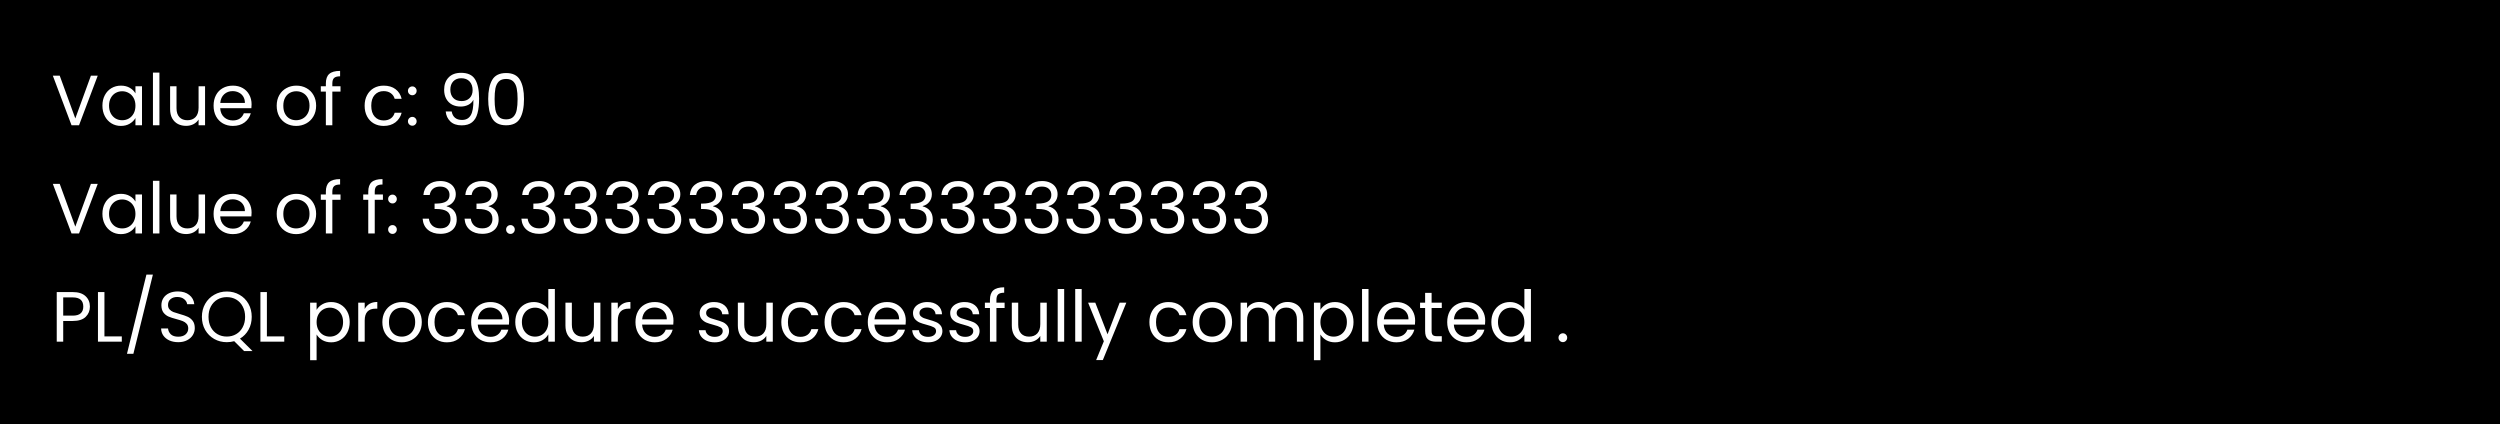 <svg width="878" height="149" viewBox="0 0 878 149" fill="none" xmlns="http://www.w3.org/2000/svg">
<rect width="878" height="149" fill="black"/>
<path d="M34.325 26.575L27.75 44H25.125L18.55 26.575H20.975L26.45 41.6L31.925 26.575H34.325ZM35.969 37.1C35.969 35.7 36.253 34.475 36.819 33.425C37.386 32.358 38.161 31.533 39.145 30.95C40.145 30.367 41.253 30.075 42.469 30.075C43.669 30.075 44.711 30.333 45.594 30.85C46.478 31.367 47.136 32.017 47.569 32.8V30.3H49.87V44H47.569V41.45C47.12 42.25 46.444 42.917 45.544 43.45C44.661 43.967 43.628 44.225 42.444 44.225C41.228 44.225 40.128 43.925 39.145 43.325C38.161 42.725 37.386 41.883 36.819 40.8C36.253 39.717 35.969 38.483 35.969 37.1ZM47.569 37.125C47.569 36.092 47.361 35.192 46.944 34.425C46.528 33.658 45.961 33.075 45.245 32.675C44.544 32.258 43.77 32.05 42.919 32.05C42.069 32.05 41.294 32.25 40.594 32.65C39.895 33.05 39.336 33.633 38.919 34.4C38.503 35.167 38.294 36.067 38.294 37.1C38.294 38.15 38.503 39.067 38.919 39.85C39.336 40.617 39.895 41.208 40.594 41.625C41.294 42.025 42.069 42.225 42.919 42.225C43.77 42.225 44.544 42.025 45.245 41.625C45.961 41.208 46.528 40.617 46.944 39.85C47.361 39.067 47.569 38.158 47.569 37.125ZM55.989 25.5V44H53.714V25.5H55.989ZM72.016 30.3V44H69.741V41.975C69.308 42.675 68.7 43.225 67.916 43.625C67.15 44.008 66.3 44.2 65.366 44.2C64.3 44.2 63.341 43.983 62.491 43.55C61.641 43.1 60.966 42.433 60.466 41.55C59.983 40.667 59.741 39.592 59.741 38.325V30.3H61.991V38.025C61.991 39.375 62.333 40.417 63.016 41.15C63.7 41.867 64.633 42.225 65.816 42.225C67.033 42.225 67.991 41.85 68.691 41.1C69.391 40.35 69.741 39.258 69.741 37.825V30.3H72.016ZM88.358 36.625C88.358 37.058 88.333 37.517 88.283 38H77.333C77.416 39.35 77.874 40.408 78.708 41.175C79.558 41.925 80.583 42.3 81.783 42.3C82.766 42.3 83.583 42.075 84.233 41.625C84.899 41.158 85.366 40.542 85.633 39.775H88.083C87.716 41.092 86.983 42.167 85.883 43C84.783 43.817 83.416 44.225 81.783 44.225C80.483 44.225 79.316 43.933 78.283 43.35C77.266 42.767 76.466 41.942 75.883 40.875C75.299 39.792 75.008 38.542 75.008 37.125C75.008 35.708 75.291 34.467 75.858 33.4C76.424 32.333 77.216 31.517 78.233 30.95C79.266 30.367 80.449 30.075 81.783 30.075C83.083 30.075 84.233 30.358 85.233 30.925C86.233 31.492 86.999 32.275 87.533 33.275C88.083 34.258 88.358 35.375 88.358 36.625ZM86.008 36.15C86.008 35.283 85.816 34.542 85.433 33.925C85.049 33.292 84.524 32.817 83.858 32.5C83.208 32.167 82.483 32 81.683 32C80.533 32 79.549 32.367 78.733 33.1C77.933 33.833 77.474 34.85 77.358 36.15H86.008ZM104.001 44.225C102.717 44.225 101.551 43.933 100.501 43.35C99.467 42.767 98.651 41.942 98.051 40.875C97.467 39.792 97.176 38.542 97.176 37.125C97.176 35.725 97.476 34.492 98.076 33.425C98.692 32.342 99.526 31.517 100.576 30.95C101.626 30.367 102.801 30.075 104.101 30.075C105.401 30.075 106.576 30.367 107.626 30.95C108.676 31.517 109.501 32.333 110.101 33.4C110.717 34.467 111.026 35.708 111.026 37.125C111.026 38.542 110.709 39.792 110.076 40.875C109.459 41.942 108.617 42.767 107.551 43.35C106.484 43.933 105.301 44.225 104.001 44.225ZM104.001 42.225C104.817 42.225 105.584 42.033 106.301 41.65C107.017 41.267 107.592 40.692 108.026 39.925C108.476 39.158 108.701 38.225 108.701 37.125C108.701 36.025 108.484 35.092 108.051 34.325C107.617 33.558 107.051 32.992 106.351 32.625C105.651 32.242 104.892 32.05 104.076 32.05C103.242 32.05 102.476 32.242 101.776 32.625C101.092 32.992 100.542 33.558 100.126 34.325C99.709 35.092 99.501 36.025 99.501 37.125C99.501 38.242 99.701 39.183 100.101 39.95C100.517 40.717 101.067 41.292 101.751 41.675C102.434 42.042 103.184 42.225 104.001 42.225ZM119.592 32.175H116.717V44H114.442V32.175H112.667V30.3H114.442V29.325C114.442 27.792 114.833 26.675 115.617 25.975C116.417 25.258 117.692 24.9 119.442 24.9V26.8C118.442 26.8 117.733 27 117.317 27.4C116.917 27.783 116.717 28.425 116.717 29.325V30.3H119.592V32.175ZM128.059 37.125C128.059 35.708 128.343 34.475 128.909 33.425C129.476 32.358 130.259 31.533 131.259 30.95C132.276 30.367 133.434 30.075 134.734 30.075C136.418 30.075 137.801 30.483 138.884 31.3C139.984 32.117 140.709 33.25 141.059 34.7H138.609C138.376 33.867 137.918 33.208 137.234 32.725C136.568 32.242 135.734 32 134.734 32C133.434 32 132.384 32.45 131.584 33.35C130.784 34.233 130.384 35.492 130.384 37.125C130.384 38.775 130.784 40.05 131.584 40.95C132.384 41.85 133.434 42.3 134.734 42.3C135.734 42.3 136.568 42.067 137.234 41.6C137.901 41.133 138.359 40.467 138.609 39.6H141.059C140.693 41 139.959 42.125 138.859 42.975C137.759 43.808 136.384 44.225 134.734 44.225C133.434 44.225 132.276 43.933 131.259 43.35C130.259 42.767 129.476 41.942 128.909 40.875C128.343 39.808 128.059 38.558 128.059 37.125ZM144.82 44.15C144.387 44.15 144.02 44 143.72 43.7C143.42 43.4 143.27 43.033 143.27 42.6C143.27 42.167 143.42 41.8 143.72 41.5C144.02 41.2 144.387 41.05 144.82 41.05C145.237 41.05 145.587 41.2 145.87 41.5C146.17 41.8 146.32 42.167 146.32 42.6C146.32 43.033 146.17 43.4 145.87 43.7C145.587 44 145.237 44.15 144.82 44.15ZM144.82 33.45C144.387 33.45 144.02 33.3 143.72 33C143.42 32.7 143.27 32.333 143.27 31.9C143.27 31.467 143.42 31.1 143.72 30.8C144.02 30.5 144.387 30.35 144.82 30.35C145.237 30.35 145.587 30.5 145.87 30.8C146.17 31.1 146.32 31.467 146.32 31.9C146.32 32.333 146.17 32.7 145.87 33C145.587 33.3 145.237 33.45 144.82 33.45ZM158.632 39.15C158.799 40.1 159.182 40.833 159.782 41.35C160.399 41.867 161.224 42.125 162.257 42.125C163.641 42.125 164.657 41.583 165.307 40.5C165.974 39.417 166.291 37.592 166.257 35.025C165.907 35.775 165.324 36.367 164.507 36.8C163.691 37.217 162.782 37.425 161.782 37.425C160.666 37.425 159.666 37.2 158.782 36.75C157.916 36.283 157.232 35.608 156.732 34.725C156.232 33.842 155.982 32.775 155.982 31.525C155.982 29.742 156.499 28.308 157.532 27.225C158.566 26.125 160.032 25.575 161.932 25.575C164.266 25.575 165.899 26.333 166.832 27.85C167.782 29.367 168.257 31.625 168.257 34.625C168.257 36.725 168.066 38.458 167.682 39.825C167.316 41.192 166.682 42.233 165.782 42.95C164.899 43.667 163.682 44.025 162.132 44.025C160.432 44.025 159.107 43.567 158.157 42.65C157.207 41.733 156.666 40.567 156.532 39.15H158.632ZM162.157 35.5C163.274 35.5 164.191 35.158 164.907 34.475C165.624 33.775 165.982 32.833 165.982 31.65C165.982 30.4 165.632 29.392 164.932 28.625C164.232 27.858 163.249 27.475 161.982 27.475C160.816 27.475 159.882 27.842 159.182 28.575C158.499 29.308 158.157 30.275 158.157 31.475C158.157 32.692 158.499 33.667 159.182 34.4C159.866 35.133 160.857 35.5 162.157 35.5ZM171.454 34.775C171.454 31.908 171.921 29.675 172.854 28.075C173.788 26.458 175.421 25.65 177.754 25.65C180.071 25.65 181.696 26.458 182.629 28.075C183.563 29.675 184.029 31.908 184.029 34.775C184.029 37.692 183.563 39.958 182.629 41.575C181.696 43.192 180.071 44 177.754 44C175.421 44 173.788 43.192 172.854 41.575C171.921 39.958 171.454 37.692 171.454 34.775ZM181.779 34.775C181.779 33.325 181.679 32.1 181.479 31.1C181.296 30.083 180.904 29.267 180.304 28.65C179.721 28.033 178.871 27.725 177.754 27.725C176.621 27.725 175.754 28.033 175.154 28.65C174.571 29.267 174.179 30.083 173.979 31.1C173.796 32.1 173.704 33.325 173.704 34.775C173.704 36.275 173.796 37.533 173.979 38.55C174.179 39.567 174.571 40.383 175.154 41C175.754 41.617 176.621 41.925 177.754 41.925C178.871 41.925 179.721 41.617 180.304 41C180.904 40.383 181.296 39.567 181.479 38.55C181.679 37.533 181.779 36.275 181.779 34.775ZM34.325 64.575L27.75 82H25.125L18.55 64.575H20.975L26.45 79.6L31.925 64.575H34.325ZM35.969 75.1C35.969 73.7 36.253 72.475 36.819 71.425C37.386 70.358 38.161 69.533 39.145 68.95C40.145 68.367 41.253 68.075 42.469 68.075C43.669 68.075 44.711 68.333 45.594 68.85C46.478 69.367 47.136 70.017 47.569 70.8V68.3H49.87V82H47.569V79.45C47.12 80.25 46.444 80.917 45.544 81.45C44.661 81.967 43.628 82.225 42.444 82.225C41.228 82.225 40.128 81.925 39.145 81.325C38.161 80.725 37.386 79.883 36.819 78.8C36.253 77.717 35.969 76.483 35.969 75.1ZM47.569 75.125C47.569 74.092 47.361 73.192 46.944 72.425C46.528 71.658 45.961 71.075 45.245 70.675C44.544 70.258 43.77 70.05 42.919 70.05C42.069 70.05 41.294 70.25 40.594 70.65C39.895 71.05 39.336 71.633 38.919 72.4C38.503 73.167 38.294 74.067 38.294 75.1C38.294 76.15 38.503 77.067 38.919 77.85C39.336 78.617 39.895 79.208 40.594 79.625C41.294 80.025 42.069 80.225 42.919 80.225C43.77 80.225 44.544 80.025 45.245 79.625C45.961 79.208 46.528 78.617 46.944 77.85C47.361 77.067 47.569 76.158 47.569 75.125ZM55.989 63.5V82H53.714V63.5H55.989ZM72.016 68.3V82H69.741V79.975C69.308 80.675 68.7 81.225 67.916 81.625C67.15 82.008 66.3 82.2 65.366 82.2C64.3 82.2 63.341 81.983 62.491 81.55C61.641 81.1 60.966 80.433 60.466 79.55C59.983 78.667 59.741 77.592 59.741 76.325V68.3H61.991V76.025C61.991 77.375 62.333 78.417 63.016 79.15C63.7 79.867 64.633 80.225 65.816 80.225C67.033 80.225 67.991 79.85 68.691 79.1C69.391 78.35 69.741 77.258 69.741 75.825V68.3H72.016ZM88.358 74.625C88.358 75.058 88.333 75.517 88.283 76H77.333C77.416 77.35 77.874 78.408 78.708 79.175C79.558 79.925 80.583 80.3 81.783 80.3C82.766 80.3 83.583 80.075 84.233 79.625C84.899 79.158 85.366 78.542 85.633 77.775H88.083C87.716 79.092 86.983 80.167 85.883 81C84.783 81.817 83.416 82.225 81.783 82.225C80.483 82.225 79.316 81.933 78.283 81.35C77.266 80.767 76.466 79.942 75.883 78.875C75.299 77.792 75.008 76.542 75.008 75.125C75.008 73.708 75.291 72.467 75.858 71.4C76.424 70.333 77.216 69.517 78.233 68.95C79.266 68.367 80.449 68.075 81.783 68.075C83.083 68.075 84.233 68.358 85.233 68.925C86.233 69.492 86.999 70.275 87.533 71.275C88.083 72.258 88.358 73.375 88.358 74.625ZM86.008 74.15C86.008 73.283 85.816 72.542 85.433 71.925C85.049 71.292 84.524 70.817 83.858 70.5C83.208 70.167 82.483 70 81.683 70C80.533 70 79.549 70.367 78.733 71.1C77.933 71.833 77.474 72.85 77.358 74.15H86.008ZM104.001 82.225C102.717 82.225 101.551 81.933 100.501 81.35C99.467 80.767 98.651 79.942 98.051 78.875C97.467 77.792 97.176 76.542 97.176 75.125C97.176 73.725 97.476 72.492 98.076 71.425C98.692 70.342 99.526 69.517 100.576 68.95C101.626 68.367 102.801 68.075 104.101 68.075C105.401 68.075 106.576 68.367 107.626 68.95C108.676 69.517 109.501 70.333 110.101 71.4C110.717 72.467 111.026 73.708 111.026 75.125C111.026 76.542 110.709 77.792 110.076 78.875C109.459 79.942 108.617 80.767 107.551 81.35C106.484 81.933 105.301 82.225 104.001 82.225ZM104.001 80.225C104.817 80.225 105.584 80.033 106.301 79.65C107.017 79.267 107.592 78.692 108.026 77.925C108.476 77.158 108.701 76.225 108.701 75.125C108.701 74.025 108.484 73.092 108.051 72.325C107.617 71.558 107.051 70.992 106.351 70.625C105.651 70.242 104.892 70.05 104.076 70.05C103.242 70.05 102.476 70.242 101.776 70.625C101.092 70.992 100.542 71.558 100.126 72.325C99.709 73.092 99.501 74.025 99.501 75.125C99.501 76.242 99.701 77.183 100.101 77.95C100.517 78.717 101.067 79.292 101.751 79.675C102.434 80.042 103.184 80.225 104.001 80.225ZM119.592 70.175H116.717V82H114.442V70.175H112.667V68.3H114.442V67.325C114.442 65.792 114.833 64.675 115.617 63.975C116.417 63.258 117.692 62.9 119.442 62.9V64.8C118.442 64.8 117.733 65 117.317 65.4C116.917 65.783 116.717 66.425 116.717 67.325V68.3H119.592V70.175ZM134.484 70.175H131.609V82H129.334V70.175H127.559V68.3H129.334V67.325C129.334 65.792 129.726 64.675 130.509 63.975C131.309 63.258 132.584 62.9 134.334 62.9V64.8C133.334 64.8 132.626 65 132.209 65.4C131.809 65.783 131.609 66.425 131.609 67.325V68.3H134.484V70.175ZM137.862 82.15C137.429 82.15 137.062 82 136.762 81.7C136.462 81.4 136.312 81.033 136.312 80.6C136.312 80.167 136.462 79.8 136.762 79.5C137.062 79.2 137.429 79.05 137.862 79.05C138.279 79.05 138.629 79.2 138.912 79.5C139.212 79.8 139.362 80.167 139.362 80.6C139.362 81.033 139.212 81.4 138.912 81.7C138.629 82 138.279 82.15 137.862 82.15ZM137.862 71.45C137.429 71.45 137.062 71.3 136.762 71C136.462 70.7 136.312 70.333 136.312 69.9C136.312 69.467 136.462 69.1 136.762 68.8C137.062 68.5 137.429 68.35 137.862 68.35C138.279 68.35 138.629 68.5 138.912 68.8C139.212 69.1 139.362 69.467 139.362 69.9C139.362 70.333 139.212 70.7 138.912 71C138.629 71.3 138.279 71.45 137.862 71.45ZM148.699 68.475C148.816 66.942 149.408 65.742 150.474 64.875C151.541 64.008 152.924 63.575 154.624 63.575C155.758 63.575 156.733 63.783 157.549 64.2C158.383 64.6 159.008 65.15 159.424 65.85C159.858 66.55 160.074 67.342 160.074 68.225C160.074 69.258 159.774 70.15 159.174 70.9C158.591 71.65 157.824 72.133 156.874 72.35V72.475C157.958 72.742 158.816 73.267 159.449 74.05C160.083 74.833 160.399 75.858 160.399 77.125C160.399 78.075 160.183 78.933 159.749 79.7C159.316 80.45 158.666 81.042 157.799 81.475C156.933 81.908 155.891 82.125 154.674 82.125C152.908 82.125 151.458 81.667 150.324 80.75C149.191 79.817 148.558 78.5 148.424 76.8H150.624C150.741 77.8 151.149 78.617 151.849 79.25C152.549 79.883 153.483 80.2 154.649 80.2C155.816 80.2 156.699 79.9 157.299 79.3C157.916 78.683 158.224 77.892 158.224 76.925C158.224 75.675 157.808 74.775 156.974 74.225C156.141 73.675 154.883 73.4 153.199 73.4H152.624V71.5H153.224C154.758 71.483 155.916 71.233 156.699 70.75C157.483 70.25 157.874 69.483 157.874 68.45C157.874 67.567 157.583 66.858 156.999 66.325C156.433 65.792 155.616 65.525 154.549 65.525C153.516 65.525 152.683 65.792 152.049 66.325C151.416 66.858 151.041 67.575 150.924 68.475H148.699ZM163.421 68.475C163.538 66.942 164.129 65.742 165.196 64.875C166.263 64.008 167.646 63.575 169.346 63.575C170.479 63.575 171.454 63.783 172.271 64.2C173.104 64.6 173.729 65.15 174.146 65.85C174.579 66.55 174.796 67.342 174.796 68.225C174.796 69.258 174.496 70.15 173.896 70.9C173.313 71.65 172.546 72.133 171.596 72.35V72.475C172.679 72.742 173.538 73.267 174.171 74.05C174.804 74.833 175.121 75.858 175.121 77.125C175.121 78.075 174.904 78.933 174.471 79.7C174.038 80.45 173.388 81.042 172.521 81.475C171.654 81.908 170.613 82.125 169.396 82.125C167.629 82.125 166.179 81.667 165.046 80.75C163.913 79.817 163.279 78.5 163.146 76.8H165.346C165.463 77.8 165.871 78.617 166.571 79.25C167.271 79.883 168.204 80.2 169.371 80.2C170.538 80.2 171.421 79.9 172.021 79.3C172.638 78.683 172.946 77.892 172.946 76.925C172.946 75.675 172.529 74.775 171.696 74.225C170.863 73.675 169.604 73.4 167.921 73.4H167.346V71.5H167.946C169.479 71.483 170.638 71.233 171.421 70.75C172.204 70.25 172.596 69.483 172.596 68.45C172.596 67.567 172.304 66.858 171.721 66.325C171.154 65.792 170.338 65.525 169.271 65.525C168.238 65.525 167.404 65.792 166.771 66.325C166.138 66.858 165.763 67.575 165.646 68.475H163.421ZM179.293 82.15C178.859 82.15 178.493 82 178.193 81.7C177.893 81.4 177.743 81.033 177.743 80.6C177.743 80.167 177.893 79.8 178.193 79.5C178.493 79.2 178.859 79.05 179.293 79.05C179.709 79.05 180.059 79.2 180.343 79.5C180.643 79.8 180.793 80.167 180.793 80.6C180.793 81.033 180.643 81.4 180.343 81.7C180.059 82 179.709 82.15 179.293 82.15ZM183.392 68.475C183.508 66.942 184.1 65.742 185.167 64.875C186.233 64.008 187.617 63.575 189.317 63.575C190.45 63.575 191.425 63.783 192.242 64.2C193.075 64.6 193.7 65.15 194.117 65.85C194.55 66.55 194.767 67.342 194.767 68.225C194.767 69.258 194.467 70.15 193.867 70.9C193.283 71.65 192.517 72.133 191.567 72.35V72.475C192.65 72.742 193.508 73.267 194.142 74.05C194.775 74.833 195.092 75.858 195.092 77.125C195.092 78.075 194.875 78.933 194.442 79.7C194.008 80.45 193.358 81.042 192.492 81.475C191.625 81.908 190.583 82.125 189.367 82.125C187.6 82.125 186.15 81.667 185.017 80.75C183.883 79.817 183.25 78.5 183.117 76.8H185.317C185.433 77.8 185.842 78.617 186.542 79.25C187.242 79.883 188.175 80.2 189.342 80.2C190.508 80.2 191.392 79.9 191.992 79.3C192.608 78.683 192.917 77.892 192.917 76.925C192.917 75.675 192.5 74.775 191.667 74.225C190.833 73.675 189.575 73.4 187.892 73.4H187.317V71.5H187.917C189.45 71.483 190.608 71.233 191.392 70.75C192.175 70.25 192.567 69.483 192.567 68.45C192.567 67.567 192.275 66.858 191.692 66.325C191.125 65.792 190.308 65.525 189.242 65.525C188.208 65.525 187.375 65.792 186.742 66.325C186.108 66.858 185.733 67.575 185.617 68.475H183.392ZM198.113 68.475C198.23 66.942 198.822 65.742 199.888 64.875C200.955 64.008 202.338 63.575 204.038 63.575C205.172 63.575 206.147 63.783 206.963 64.2C207.797 64.6 208.422 65.15 208.838 65.85C209.272 66.55 209.488 67.342 209.488 68.225C209.488 69.258 209.188 70.15 208.588 70.9C208.005 71.65 207.238 72.133 206.288 72.35V72.475C207.372 72.742 208.23 73.267 208.863 74.05C209.497 74.833 209.813 75.858 209.813 77.125C209.813 78.075 209.597 78.933 209.163 79.7C208.73 80.45 208.08 81.042 207.213 81.475C206.347 81.908 205.305 82.125 204.088 82.125C202.322 82.125 200.872 81.667 199.738 80.75C198.605 79.817 197.972 78.5 197.838 76.8H200.038C200.155 77.8 200.563 78.617 201.263 79.25C201.963 79.883 202.897 80.2 204.063 80.2C205.23 80.2 206.113 79.9 206.713 79.3C207.33 78.683 207.638 77.892 207.638 76.925C207.638 75.675 207.222 74.775 206.388 74.225C205.555 73.675 204.297 73.4 202.613 73.4H202.038V71.5H202.638C204.172 71.483 205.33 71.233 206.113 70.75C206.897 70.25 207.288 69.483 207.288 68.45C207.288 67.567 206.997 66.858 206.413 66.325C205.847 65.792 205.03 65.525 203.963 65.525C202.93 65.525 202.097 65.792 201.463 66.325C200.83 66.858 200.455 67.575 200.338 68.475H198.113ZM212.835 68.475C212.952 66.942 213.543 65.742 214.61 64.875C215.677 64.008 217.06 63.575 218.76 63.575C219.893 63.575 220.868 63.783 221.685 64.2C222.518 64.6 223.143 65.15 223.56 65.85C223.993 66.55 224.21 67.342 224.21 68.225C224.21 69.258 223.91 70.15 223.31 70.9C222.727 71.65 221.96 72.133 221.01 72.35V72.475C222.093 72.742 222.952 73.267 223.585 74.05C224.218 74.833 224.535 75.858 224.535 77.125C224.535 78.075 224.318 78.933 223.885 79.7C223.452 80.45 222.802 81.042 221.935 81.475C221.068 81.908 220.027 82.125 218.81 82.125C217.043 82.125 215.593 81.667 214.46 80.75C213.327 79.817 212.693 78.5 212.56 76.8H214.76C214.877 77.8 215.285 78.617 215.985 79.25C216.685 79.883 217.618 80.2 218.785 80.2C219.952 80.2 220.835 79.9 221.435 79.3C222.052 78.683 222.36 77.892 222.36 76.925C222.36 75.675 221.943 74.775 221.11 74.225C220.277 73.675 219.018 73.4 217.335 73.4H216.76V71.5H217.36C218.893 71.483 220.052 71.233 220.835 70.75C221.618 70.25 222.01 69.483 222.01 68.45C222.01 67.567 221.718 66.858 221.135 66.325C220.568 65.792 219.752 65.525 218.685 65.525C217.652 65.525 216.818 65.792 216.185 66.325C215.552 66.858 215.177 67.575 215.06 68.475H212.835ZM227.557 68.475C227.673 66.942 228.265 65.742 229.332 64.875C230.398 64.008 231.782 63.575 233.482 63.575C234.615 63.575 235.59 63.783 236.407 64.2C237.24 64.6 237.865 65.15 238.282 65.85C238.715 66.55 238.932 67.342 238.932 68.225C238.932 69.258 238.632 70.15 238.032 70.9C237.448 71.65 236.682 72.133 235.732 72.35V72.475C236.815 72.742 237.673 73.267 238.307 74.05C238.94 74.833 239.257 75.858 239.257 77.125C239.257 78.075 239.04 78.933 238.607 79.7C238.173 80.45 237.523 81.042 236.657 81.475C235.79 81.908 234.748 82.125 233.532 82.125C231.765 82.125 230.315 81.667 229.182 80.75C228.048 79.817 227.415 78.5 227.282 76.8H229.482C229.598 77.8 230.007 78.617 230.707 79.25C231.407 79.883 232.34 80.2 233.507 80.2C234.673 80.2 235.557 79.9 236.157 79.3C236.773 78.683 237.082 77.892 237.082 76.925C237.082 75.675 236.665 74.775 235.832 74.225C234.998 73.675 233.74 73.4 232.057 73.4H231.482V71.5H232.082C233.615 71.483 234.773 71.233 235.557 70.75C236.34 70.25 236.732 69.483 236.732 68.45C236.732 67.567 236.44 66.858 235.857 66.325C235.29 65.792 234.473 65.525 233.407 65.525C232.373 65.525 231.54 65.792 230.907 66.325C230.273 66.858 229.898 67.575 229.782 68.475H227.557ZM242.278 68.475C242.395 66.942 242.987 65.742 244.053 64.875C245.12 64.008 246.503 63.575 248.203 63.575C249.337 63.575 250.312 63.783 251.128 64.2C251.962 64.6 252.587 65.15 253.003 65.85C253.437 66.55 253.653 67.342 253.653 68.225C253.653 69.258 253.353 70.15 252.753 70.9C252.17 71.65 251.403 72.133 250.453 72.35V72.475C251.537 72.742 252.395 73.267 253.028 74.05C253.662 74.833 253.978 75.858 253.978 77.125C253.978 78.075 253.762 78.933 253.328 79.7C252.895 80.45 252.245 81.042 251.378 81.475C250.512 81.908 249.47 82.125 248.253 82.125C246.487 82.125 245.037 81.667 243.903 80.75C242.77 79.817 242.137 78.5 242.003 76.8H244.203C244.32 77.8 244.728 78.617 245.428 79.25C246.128 79.883 247.062 80.2 248.228 80.2C249.395 80.2 250.278 79.9 250.878 79.3C251.495 78.683 251.803 77.892 251.803 76.925C251.803 75.675 251.387 74.775 250.553 74.225C249.72 73.675 248.462 73.4 246.778 73.4H246.203V71.5H246.803C248.337 71.483 249.495 71.233 250.278 70.75C251.062 70.25 251.453 69.483 251.453 68.45C251.453 67.567 251.162 66.858 250.578 66.325C250.012 65.792 249.195 65.525 248.128 65.525C247.095 65.525 246.262 65.792 245.628 66.325C244.995 66.858 244.62 67.575 244.503 68.475H242.278ZM257 68.475C257.117 66.942 257.708 65.742 258.775 64.875C259.842 64.008 261.225 63.575 262.925 63.575C264.058 63.575 265.033 63.783 265.85 64.2C266.683 64.6 267.308 65.15 267.725 65.85C268.158 66.55 268.375 67.342 268.375 68.225C268.375 69.258 268.075 70.15 267.475 70.9C266.892 71.65 266.125 72.133 265.175 72.35V72.475C266.258 72.742 267.117 73.267 267.75 74.05C268.383 74.833 268.7 75.858 268.7 77.125C268.7 78.075 268.483 78.933 268.05 79.7C267.617 80.45 266.967 81.042 266.1 81.475C265.233 81.908 264.192 82.125 262.975 82.125C261.208 82.125 259.758 81.667 258.625 80.75C257.492 79.817 256.858 78.5 256.725 76.8H258.925C259.042 77.8 259.45 78.617 260.15 79.25C260.85 79.883 261.783 80.2 262.95 80.2C264.117 80.2 265 79.9 265.6 79.3C266.217 78.683 266.525 77.892 266.525 76.925C266.525 75.675 266.108 74.775 265.275 74.225C264.442 73.675 263.183 73.4 261.5 73.4H260.925V71.5H261.525C263.058 71.483 264.217 71.233 265 70.75C265.783 70.25 266.175 69.483 266.175 68.45C266.175 67.567 265.883 66.858 265.3 66.325C264.733 65.792 263.917 65.525 262.85 65.525C261.817 65.525 260.983 65.792 260.35 66.325C259.717 66.858 259.342 67.575 259.225 68.475H257ZM271.722 68.475C271.838 66.942 272.43 65.742 273.497 64.875C274.563 64.008 275.947 63.575 277.647 63.575C278.78 63.575 279.755 63.783 280.572 64.2C281.405 64.6 282.03 65.15 282.447 65.85C282.88 66.55 283.097 67.342 283.097 68.225C283.097 69.258 282.797 70.15 282.197 70.9C281.613 71.65 280.847 72.133 279.897 72.35V72.475C280.98 72.742 281.838 73.267 282.472 74.05C283.105 74.833 283.422 75.858 283.422 77.125C283.422 78.075 283.205 78.933 282.772 79.7C282.338 80.45 281.688 81.042 280.822 81.475C279.955 81.908 278.913 82.125 277.697 82.125C275.93 82.125 274.48 81.667 273.347 80.75C272.213 79.817 271.58 78.5 271.447 76.8H273.647C273.763 77.8 274.172 78.617 274.872 79.25C275.572 79.883 276.505 80.2 277.672 80.2C278.838 80.2 279.722 79.9 280.322 79.3C280.938 78.683 281.247 77.892 281.247 76.925C281.247 75.675 280.83 74.775 279.997 74.225C279.163 73.675 277.905 73.4 276.222 73.4H275.647V71.5H276.247C277.78 71.483 278.938 71.233 279.722 70.75C280.505 70.25 280.897 69.483 280.897 68.45C280.897 67.567 280.605 66.858 280.022 66.325C279.455 65.792 278.638 65.525 277.572 65.525C276.538 65.525 275.705 65.792 275.072 66.325C274.438 66.858 274.063 67.575 273.947 68.475H271.722ZM286.443 68.475C286.56 66.942 287.152 65.742 288.218 64.875C289.285 64.008 290.668 63.575 292.368 63.575C293.502 63.575 294.477 63.783 295.293 64.2C296.127 64.6 296.752 65.15 297.168 65.85C297.602 66.55 297.818 67.342 297.818 68.225C297.818 69.258 297.518 70.15 296.918 70.9C296.335 71.65 295.568 72.133 294.618 72.35V72.475C295.702 72.742 296.56 73.267 297.193 74.05C297.827 74.833 298.143 75.858 298.143 77.125C298.143 78.075 297.927 78.933 297.493 79.7C297.06 80.45 296.41 81.042 295.543 81.475C294.677 81.908 293.635 82.125 292.418 82.125C290.652 82.125 289.202 81.667 288.068 80.75C286.935 79.817 286.302 78.5 286.168 76.8H288.368C288.485 77.8 288.893 78.617 289.593 79.25C290.293 79.883 291.227 80.2 292.393 80.2C293.56 80.2 294.443 79.9 295.043 79.3C295.66 78.683 295.968 77.892 295.968 76.925C295.968 75.675 295.552 74.775 294.718 74.225C293.885 73.675 292.627 73.4 290.943 73.4H290.368V71.5H290.968C292.502 71.483 293.66 71.233 294.443 70.75C295.227 70.25 295.618 69.483 295.618 68.45C295.618 67.567 295.327 66.858 294.743 66.325C294.177 65.792 293.36 65.525 292.293 65.525C291.26 65.525 290.427 65.792 289.793 66.325C289.16 66.858 288.785 67.575 288.668 68.475H286.443ZM301.165 68.475C301.282 66.942 301.873 65.742 302.94 64.875C304.007 64.008 305.39 63.575 307.09 63.575C308.223 63.575 309.198 63.783 310.015 64.2C310.848 64.6 311.473 65.15 311.89 65.85C312.323 66.55 312.54 67.342 312.54 68.225C312.54 69.258 312.24 70.15 311.64 70.9C311.057 71.65 310.29 72.133 309.34 72.35V72.475C310.423 72.742 311.282 73.267 311.915 74.05C312.548 74.833 312.865 75.858 312.865 77.125C312.865 78.075 312.648 78.933 312.215 79.7C311.782 80.45 311.132 81.042 310.265 81.475C309.398 81.908 308.357 82.125 307.14 82.125C305.373 82.125 303.923 81.667 302.79 80.75C301.657 79.817 301.023 78.5 300.89 76.8H303.09C303.207 77.8 303.615 78.617 304.315 79.25C305.015 79.883 305.948 80.2 307.115 80.2C308.282 80.2 309.165 79.9 309.765 79.3C310.382 78.683 310.69 77.892 310.69 76.925C310.69 75.675 310.273 74.775 309.44 74.225C308.607 73.675 307.348 73.4 305.665 73.4H305.09V71.5H305.69C307.223 71.483 308.382 71.233 309.165 70.75C309.948 70.25 310.34 69.483 310.34 68.45C310.34 67.567 310.048 66.858 309.465 66.325C308.898 65.792 308.082 65.525 307.015 65.525C305.982 65.525 305.148 65.792 304.515 66.325C303.882 66.858 303.507 67.575 303.39 68.475H301.165ZM315.887 68.475C316.003 66.942 316.595 65.742 317.662 64.875C318.728 64.008 320.112 63.575 321.812 63.575C322.945 63.575 323.92 63.783 324.737 64.2C325.57 64.6 326.195 65.15 326.612 65.85C327.045 66.55 327.262 67.342 327.262 68.225C327.262 69.258 326.962 70.15 326.362 70.9C325.778 71.65 325.012 72.133 324.062 72.35V72.475C325.145 72.742 326.003 73.267 326.637 74.05C327.27 74.833 327.587 75.858 327.587 77.125C327.587 78.075 327.37 78.933 326.937 79.7C326.503 80.45 325.853 81.042 324.987 81.475C324.12 81.908 323.078 82.125 321.862 82.125C320.095 82.125 318.645 81.667 317.512 80.75C316.378 79.817 315.745 78.5 315.612 76.8H317.812C317.928 77.8 318.337 78.617 319.037 79.25C319.737 79.883 320.67 80.2 321.837 80.2C323.003 80.2 323.887 79.9 324.487 79.3C325.103 78.683 325.412 77.892 325.412 76.925C325.412 75.675 324.995 74.775 324.162 74.225C323.328 73.675 322.07 73.4 320.387 73.4H319.812V71.5H320.412C321.945 71.483 323.103 71.233 323.887 70.75C324.67 70.25 325.062 69.483 325.062 68.45C325.062 67.567 324.77 66.858 324.187 66.325C323.62 65.792 322.803 65.525 321.737 65.525C320.703 65.525 319.87 65.792 319.237 66.325C318.603 66.858 318.228 67.575 318.112 68.475H315.887ZM330.608 68.475C330.725 66.942 331.317 65.742 332.383 64.875C333.45 64.008 334.833 63.575 336.533 63.575C337.667 63.575 338.642 63.783 339.458 64.2C340.292 64.6 340.917 65.15 341.333 65.85C341.767 66.55 341.983 67.342 341.983 68.225C341.983 69.258 341.683 70.15 341.083 70.9C340.5 71.65 339.733 72.133 338.783 72.35V72.475C339.867 72.742 340.725 73.267 341.358 74.05C341.992 74.833 342.308 75.858 342.308 77.125C342.308 78.075 342.092 78.933 341.658 79.7C341.225 80.45 340.575 81.042 339.708 81.475C338.842 81.908 337.8 82.125 336.583 82.125C334.817 82.125 333.367 81.667 332.233 80.75C331.1 79.817 330.467 78.5 330.333 76.8H332.533C332.65 77.8 333.058 78.617 333.758 79.25C334.458 79.883 335.392 80.2 336.558 80.2C337.725 80.2 338.608 79.9 339.208 79.3C339.825 78.683 340.133 77.892 340.133 76.925C340.133 75.675 339.717 74.775 338.883 74.225C338.05 73.675 336.792 73.4 335.108 73.4H334.533V71.5H335.133C336.667 71.483 337.825 71.233 338.608 70.75C339.392 70.25 339.783 69.483 339.783 68.45C339.783 67.567 339.492 66.858 338.908 66.325C338.342 65.792 337.525 65.525 336.458 65.525C335.425 65.525 334.592 65.792 333.958 66.325C333.325 66.858 332.95 67.575 332.833 68.475H330.608ZM345.33 68.475C345.447 66.942 346.038 65.742 347.105 64.875C348.172 64.008 349.555 63.575 351.255 63.575C352.388 63.575 353.363 63.783 354.18 64.2C355.013 64.6 355.638 65.15 356.055 65.85C356.488 66.55 356.705 67.342 356.705 68.225C356.705 69.258 356.405 70.15 355.805 70.9C355.222 71.65 354.455 72.133 353.505 72.35V72.475C354.588 72.742 355.447 73.267 356.08 74.05C356.713 74.833 357.03 75.858 357.03 77.125C357.03 78.075 356.813 78.933 356.38 79.7C355.947 80.45 355.297 81.042 354.43 81.475C353.563 81.908 352.522 82.125 351.305 82.125C349.538 82.125 348.088 81.667 346.955 80.75C345.822 79.817 345.188 78.5 345.055 76.8H347.255C347.372 77.8 347.78 78.617 348.48 79.25C349.18 79.883 350.113 80.2 351.28 80.2C352.447 80.2 353.33 79.9 353.93 79.3C354.547 78.683 354.855 77.892 354.855 76.925C354.855 75.675 354.438 74.775 353.605 74.225C352.772 73.675 351.513 73.4 349.83 73.4H349.255V71.5H349.855C351.388 71.483 352.547 71.233 353.33 70.75C354.113 70.25 354.505 69.483 354.505 68.45C354.505 67.567 354.213 66.858 353.63 66.325C353.063 65.792 352.247 65.525 351.18 65.525C350.147 65.525 349.313 65.792 348.68 66.325C348.047 66.858 347.672 67.575 347.555 68.475H345.33ZM360.052 68.475C360.168 66.942 360.76 65.742 361.827 64.875C362.893 64.008 364.277 63.575 365.977 63.575C367.11 63.575 368.085 63.783 368.902 64.2C369.735 64.6 370.36 65.15 370.777 65.85C371.21 66.55 371.427 67.342 371.427 68.225C371.427 69.258 371.127 70.15 370.527 70.9C369.943 71.65 369.177 72.133 368.227 72.35V72.475C369.31 72.742 370.168 73.267 370.802 74.05C371.435 74.833 371.752 75.858 371.752 77.125C371.752 78.075 371.535 78.933 371.102 79.7C370.668 80.45 370.018 81.042 369.152 81.475C368.285 81.908 367.243 82.125 366.027 82.125C364.26 82.125 362.81 81.667 361.677 80.75C360.543 79.817 359.91 78.5 359.777 76.8H361.977C362.093 77.8 362.502 78.617 363.202 79.25C363.902 79.883 364.835 80.2 366.002 80.2C367.168 80.2 368.052 79.9 368.652 79.3C369.268 78.683 369.577 77.892 369.577 76.925C369.577 75.675 369.16 74.775 368.327 74.225C367.493 73.675 366.235 73.4 364.552 73.4H363.977V71.5H364.577C366.11 71.483 367.268 71.233 368.052 70.75C368.835 70.25 369.227 69.483 369.227 68.45C369.227 67.567 368.935 66.858 368.352 66.325C367.785 65.792 366.968 65.525 365.902 65.525C364.868 65.525 364.035 65.792 363.402 66.325C362.768 66.858 362.393 67.575 362.277 68.475H360.052ZM374.773 68.475C374.89 66.942 375.482 65.742 376.548 64.875C377.615 64.008 378.998 63.575 380.698 63.575C381.832 63.575 382.807 63.783 383.623 64.2C384.457 64.6 385.082 65.15 385.498 65.85C385.932 66.55 386.148 67.342 386.148 68.225C386.148 69.258 385.848 70.15 385.248 70.9C384.665 71.65 383.898 72.133 382.948 72.35V72.475C384.032 72.742 384.89 73.267 385.523 74.05C386.157 74.833 386.473 75.858 386.473 77.125C386.473 78.075 386.257 78.933 385.823 79.7C385.39 80.45 384.74 81.042 383.873 81.475C383.007 81.908 381.965 82.125 380.748 82.125C378.982 82.125 377.532 81.667 376.398 80.75C375.265 79.817 374.632 78.5 374.498 76.8H376.698C376.815 77.8 377.223 78.617 377.923 79.25C378.623 79.883 379.557 80.2 380.723 80.2C381.89 80.2 382.773 79.9 383.373 79.3C383.99 78.683 384.298 77.892 384.298 76.925C384.298 75.675 383.882 74.775 383.048 74.225C382.215 73.675 380.957 73.4 379.273 73.4H378.698V71.5H379.298C380.832 71.483 381.99 71.233 382.773 70.75C383.557 70.25 383.948 69.483 383.948 68.45C383.948 67.567 383.657 66.858 383.073 66.325C382.507 65.792 381.69 65.525 380.623 65.525C379.59 65.525 378.757 65.792 378.123 66.325C377.49 66.858 377.115 67.575 376.998 68.475H374.773ZM389.495 68.475C389.612 66.942 390.203 65.742 391.27 64.875C392.337 64.008 393.72 63.575 395.42 63.575C396.553 63.575 397.528 63.783 398.345 64.2C399.178 64.6 399.803 65.15 400.22 65.85C400.653 66.55 400.87 67.342 400.87 68.225C400.87 69.258 400.57 70.15 399.97 70.9C399.387 71.65 398.62 72.133 397.67 72.35V72.475C398.753 72.742 399.612 73.267 400.245 74.05C400.878 74.833 401.195 75.858 401.195 77.125C401.195 78.075 400.978 78.933 400.545 79.7C400.112 80.45 399.462 81.042 398.595 81.475C397.728 81.908 396.687 82.125 395.47 82.125C393.703 82.125 392.253 81.667 391.12 80.75C389.987 79.817 389.353 78.5 389.22 76.8H391.42C391.537 77.8 391.945 78.617 392.645 79.25C393.345 79.883 394.278 80.2 395.445 80.2C396.612 80.2 397.495 79.9 398.095 79.3C398.712 78.683 399.02 77.892 399.02 76.925C399.02 75.675 398.603 74.775 397.77 74.225C396.937 73.675 395.678 73.4 393.995 73.4H393.42V71.5H394.02C395.553 71.483 396.712 71.233 397.495 70.75C398.278 70.25 398.67 69.483 398.67 68.45C398.67 67.567 398.378 66.858 397.795 66.325C397.228 65.792 396.412 65.525 395.345 65.525C394.312 65.525 393.478 65.792 392.845 66.325C392.212 66.858 391.837 67.575 391.72 68.475H389.495ZM404.217 68.475C404.333 66.942 404.925 65.742 405.992 64.875C407.058 64.008 408.442 63.575 410.142 63.575C411.275 63.575 412.25 63.783 413.067 64.2C413.9 64.6 414.525 65.15 414.942 65.85C415.375 66.55 415.592 67.342 415.592 68.225C415.592 69.258 415.292 70.15 414.692 70.9C414.108 71.65 413.342 72.133 412.392 72.35V72.475C413.475 72.742 414.333 73.267 414.967 74.05C415.6 74.833 415.917 75.858 415.917 77.125C415.917 78.075 415.7 78.933 415.267 79.7C414.833 80.45 414.183 81.042 413.317 81.475C412.45 81.908 411.408 82.125 410.192 82.125C408.425 82.125 406.975 81.667 405.842 80.75C404.708 79.817 404.075 78.5 403.942 76.8H406.142C406.258 77.8 406.667 78.617 407.367 79.25C408.067 79.883 409 80.2 410.167 80.2C411.333 80.2 412.217 79.9 412.817 79.3C413.433 78.683 413.742 77.892 413.742 76.925C413.742 75.675 413.325 74.775 412.492 74.225C411.658 73.675 410.4 73.4 408.717 73.4H408.142V71.5H408.742C410.275 71.483 411.433 71.233 412.217 70.75C413 70.25 413.392 69.483 413.392 68.45C413.392 67.567 413.1 66.858 412.517 66.325C411.95 65.792 411.133 65.525 410.067 65.525C409.033 65.525 408.2 65.792 407.567 66.325C406.933 66.858 406.558 67.575 406.442 68.475H404.217ZM418.938 68.475C419.055 66.942 419.647 65.742 420.713 64.875C421.78 64.008 423.163 63.575 424.863 63.575C425.997 63.575 426.972 63.783 427.788 64.2C428.622 64.6 429.247 65.15 429.663 65.85C430.097 66.55 430.313 67.342 430.313 68.225C430.313 69.258 430.013 70.15 429.413 70.9C428.83 71.65 428.063 72.133 427.113 72.35V72.475C428.197 72.742 429.055 73.267 429.688 74.05C430.322 74.833 430.638 75.858 430.638 77.125C430.638 78.075 430.422 78.933 429.988 79.7C429.555 80.45 428.905 81.042 428.038 81.475C427.172 81.908 426.13 82.125 424.913 82.125C423.147 82.125 421.697 81.667 420.563 80.75C419.43 79.817 418.797 78.5 418.663 76.8H420.863C420.98 77.8 421.388 78.617 422.088 79.25C422.788 79.883 423.722 80.2 424.888 80.2C426.055 80.2 426.938 79.9 427.538 79.3C428.155 78.683 428.463 77.892 428.463 76.925C428.463 75.675 428.047 74.775 427.213 74.225C426.38 73.675 425.122 73.4 423.438 73.4H422.863V71.5H423.463C424.997 71.483 426.155 71.233 426.938 70.75C427.722 70.25 428.113 69.483 428.113 68.45C428.113 67.567 427.822 66.858 427.238 66.325C426.672 65.792 425.855 65.525 424.788 65.525C423.755 65.525 422.922 65.792 422.288 66.325C421.655 66.858 421.28 67.575 421.163 68.475H418.938ZM433.66 68.475C433.777 66.942 434.368 65.742 435.435 64.875C436.502 64.008 437.885 63.575 439.585 63.575C440.718 63.575 441.693 63.783 442.51 64.2C443.343 64.6 443.968 65.15 444.385 65.85C444.818 66.55 445.035 67.342 445.035 68.225C445.035 69.258 444.735 70.15 444.135 70.9C443.552 71.65 442.785 72.133 441.835 72.35V72.475C442.918 72.742 443.777 73.267 444.41 74.05C445.043 74.833 445.36 75.858 445.36 77.125C445.36 78.075 445.143 78.933 444.71 79.7C444.277 80.45 443.627 81.042 442.76 81.475C441.893 81.908 440.852 82.125 439.635 82.125C437.868 82.125 436.418 81.667 435.285 80.75C434.152 79.817 433.518 78.5 433.385 76.8H435.585C435.702 77.8 436.11 78.617 436.81 79.25C437.51 79.883 438.443 80.2 439.61 80.2C440.777 80.2 441.66 79.9 442.26 79.3C442.877 78.683 443.185 77.892 443.185 76.925C443.185 75.675 442.768 74.775 441.935 74.225C441.102 73.675 439.843 73.4 438.16 73.4H437.585V71.5H438.185C439.718 71.483 440.877 71.233 441.66 70.75C442.443 70.25 442.835 69.483 442.835 68.45C442.835 67.567 442.543 66.858 441.96 66.325C441.393 65.792 440.577 65.525 439.51 65.525C438.477 65.525 437.643 65.792 437.01 66.325C436.377 66.858 436.002 67.575 435.885 68.475H433.66ZM31.575 107.675C31.575 109.125 31.075 110.333 30.075 111.3C29.092 112.25 27.583 112.725 25.55 112.725H22.2V120H19.925V102.575H25.55C27.517 102.575 29.008 103.05 30.025 104C31.058 104.95 31.575 106.175 31.575 107.675ZM25.55 110.85C26.817 110.85 27.75 110.575 28.35 110.025C28.95 109.475 29.25 108.692 29.25 107.675C29.25 105.525 28.017 104.45 25.55 104.45H22.2V110.85H25.55ZM36.678 118.15H42.778V120H34.403V102.575H36.678V118.15ZM53.694 96.45L46.844 124.25H44.594L51.419 96.45H53.694ZM62.608 120.175C61.458 120.175 60.425 119.975 59.508 119.575C58.608 119.158 57.9 118.592 57.383 117.875C56.867 117.142 56.6 116.3 56.583 115.35H59.008C59.092 116.167 59.425 116.858 60.008 117.425C60.608 117.975 61.475 118.25 62.608 118.25C63.691 118.25 64.541 117.983 65.158 117.45C65.791 116.9 66.108 116.2 66.108 115.35C66.108 114.683 65.925 114.142 65.558 113.725C65.192 113.308 64.733 112.992 64.183 112.775C63.633 112.558 62.892 112.325 61.958 112.075C60.808 111.775 59.883 111.475 59.183 111.175C58.5 110.875 57.908 110.408 57.408 109.775C56.925 109.125 56.683 108.258 56.683 107.175C56.683 106.225 56.925 105.383 57.408 104.65C57.892 103.917 58.566 103.35 59.433 102.95C60.316 102.55 61.325 102.35 62.458 102.35C64.091 102.35 65.425 102.758 66.458 103.575C67.508 104.392 68.1 105.475 68.233 106.825H65.733C65.65 106.158 65.3 105.575 64.683 105.075C64.067 104.558 63.25 104.3 62.233 104.3C61.283 104.3 60.508 104.55 59.908 105.05C59.308 105.533 59.008 106.217 59.008 107.1C59.008 107.733 59.183 108.25 59.533 108.65C59.9 109.05 60.342 109.358 60.858 109.575C61.392 109.775 62.133 110.008 63.083 110.275C64.233 110.592 65.158 110.908 65.858 111.225C66.558 111.525 67.158 112 67.658 112.65C68.158 113.283 68.408 114.15 68.408 115.25C68.408 116.1 68.183 116.9 67.733 117.65C67.283 118.4 66.617 119.008 65.733 119.475C64.85 119.942 63.808 120.175 62.608 120.175ZM85.731 123.3L82.256 119.825C81.406 120.058 80.539 120.175 79.656 120.175C78.039 120.175 76.564 119.8 75.231 119.05C73.898 118.283 72.839 117.225 72.056 115.875C71.289 114.508 70.906 112.975 70.906 111.275C70.906 109.575 71.289 108.05 72.056 106.7C72.839 105.333 73.898 104.275 75.231 103.525C76.564 102.758 78.039 102.375 79.656 102.375C81.289 102.375 82.773 102.758 84.106 103.525C85.439 104.275 86.489 105.325 87.256 106.675C88.023 108.025 88.406 109.558 88.406 111.275C88.406 112.942 88.039 114.442 87.306 115.775C86.573 117.108 85.564 118.158 84.281 118.925L88.681 123.3H85.731ZM73.231 111.275C73.231 112.658 73.506 113.875 74.056 114.925C74.623 115.975 75.389 116.783 76.356 117.35C77.339 117.917 78.439 118.2 79.656 118.2C80.873 118.2 81.964 117.917 82.931 117.35C83.914 116.783 84.681 115.975 85.231 114.925C85.798 113.875 86.081 112.658 86.081 111.275C86.081 109.875 85.798 108.658 85.231 107.625C84.681 106.575 83.923 105.767 82.956 105.2C81.989 104.633 80.889 104.35 79.656 104.35C78.423 104.35 77.323 104.633 76.356 105.2C75.389 105.767 74.623 106.575 74.056 107.625C73.506 108.658 73.231 109.875 73.231 111.275ZM93.733 118.15H99.833V120H91.458V102.575H93.733V118.15ZM111.189 108.825C111.639 108.042 112.306 107.392 113.189 106.875C114.089 106.342 115.131 106.075 116.314 106.075C117.531 106.075 118.631 106.367 119.614 106.95C120.614 107.533 121.398 108.358 121.964 109.425C122.531 110.475 122.814 111.7 122.814 113.1C122.814 114.483 122.531 115.717 121.964 116.8C121.398 117.883 120.614 118.725 119.614 119.325C118.631 119.925 117.531 120.225 116.314 120.225C115.148 120.225 114.114 119.967 113.214 119.45C112.331 118.917 111.656 118.258 111.189 117.475V126.5H108.914V106.3H111.189V108.825ZM120.489 113.1C120.489 112.067 120.281 111.167 119.864 110.4C119.448 109.633 118.881 109.05 118.164 108.65C117.464 108.25 116.689 108.05 115.839 108.05C115.006 108.05 114.231 108.258 113.514 108.675C112.814 109.075 112.248 109.667 111.814 110.45C111.398 111.217 111.189 112.108 111.189 113.125C111.189 114.158 111.398 115.067 111.814 115.85C112.248 116.617 112.814 117.208 113.514 117.625C114.231 118.025 115.006 118.225 115.839 118.225C116.689 118.225 117.464 118.025 118.164 117.625C118.881 117.208 119.448 116.617 119.864 115.85C120.281 115.067 120.489 114.15 120.489 113.1ZM128.084 108.525C128.484 107.742 129.05 107.133 129.784 106.7C130.534 106.267 131.442 106.05 132.509 106.05V108.4H131.909C129.359 108.4 128.084 109.783 128.084 112.55V120H125.809V106.3H128.084V108.525ZM141.11 120.225C139.827 120.225 138.66 119.933 137.61 119.35C136.577 118.767 135.76 117.942 135.16 116.875C134.577 115.792 134.285 114.542 134.285 113.125C134.285 111.725 134.585 110.492 135.185 109.425C135.802 108.342 136.635 107.517 137.685 106.95C138.735 106.367 139.91 106.075 141.21 106.075C142.51 106.075 143.685 106.367 144.735 106.95C145.785 107.517 146.61 108.333 147.21 109.4C147.827 110.467 148.135 111.708 148.135 113.125C148.135 114.542 147.818 115.792 147.185 116.875C146.568 117.942 145.727 118.767 144.66 119.35C143.593 119.933 142.41 120.225 141.11 120.225ZM141.11 118.225C141.927 118.225 142.693 118.033 143.41 117.65C144.127 117.267 144.702 116.692 145.135 115.925C145.585 115.158 145.81 114.225 145.81 113.125C145.81 112.025 145.593 111.092 145.16 110.325C144.727 109.558 144.16 108.992 143.46 108.625C142.76 108.242 142.002 108.05 141.185 108.05C140.352 108.05 139.585 108.242 138.885 108.625C138.202 108.992 137.652 109.558 137.235 110.325C136.818 111.092 136.61 112.025 136.61 113.125C136.61 114.242 136.81 115.183 137.21 115.95C137.627 116.717 138.177 117.292 138.86 117.675C139.543 118.042 140.293 118.225 141.11 118.225ZM150.276 113.125C150.276 111.708 150.56 110.475 151.126 109.425C151.693 108.358 152.476 107.533 153.476 106.95C154.493 106.367 155.651 106.075 156.951 106.075C158.635 106.075 160.018 106.483 161.101 107.3C162.201 108.117 162.926 109.25 163.276 110.7H160.826C160.593 109.867 160.135 109.208 159.451 108.725C158.785 108.242 157.951 108 156.951 108C155.651 108 154.601 108.45 153.801 109.35C153.001 110.233 152.601 111.492 152.601 113.125C152.601 114.775 153.001 116.05 153.801 116.95C154.601 117.85 155.651 118.3 156.951 118.3C157.951 118.3 158.785 118.067 159.451 117.6C160.118 117.133 160.576 116.467 160.826 115.6H163.276C162.91 117 162.176 118.125 161.076 118.975C159.976 119.808 158.601 120.225 156.951 120.225C155.651 120.225 154.493 119.933 153.476 119.35C152.476 118.767 151.693 117.942 151.126 116.875C150.56 115.808 150.276 114.558 150.276 113.125ZM178.812 112.625C178.812 113.058 178.787 113.517 178.737 114H167.787C167.87 115.35 168.328 116.408 169.162 117.175C170.012 117.925 171.037 118.3 172.237 118.3C173.22 118.3 174.037 118.075 174.687 117.625C175.353 117.158 175.82 116.542 176.087 115.775H178.537C178.17 117.092 177.437 118.167 176.337 119C175.237 119.817 173.87 120.225 172.237 120.225C170.937 120.225 169.77 119.933 168.737 119.35C167.72 118.767 166.92 117.942 166.337 116.875C165.753 115.792 165.462 114.542 165.462 113.125C165.462 111.708 165.745 110.467 166.312 109.4C166.878 108.333 167.67 107.517 168.687 106.95C169.72 106.367 170.903 106.075 172.237 106.075C173.537 106.075 174.687 106.358 175.687 106.925C176.687 107.492 177.453 108.275 177.987 109.275C178.537 110.258 178.812 111.375 178.812 112.625ZM176.462 112.15C176.462 111.283 176.27 110.542 175.887 109.925C175.503 109.292 174.978 108.817 174.312 108.5C173.662 108.167 172.937 108 172.137 108C170.987 108 170.003 108.367 169.187 109.1C168.387 109.833 167.928 110.85 167.812 112.15H176.462ZM180.965 113.1C180.965 111.7 181.248 110.475 181.815 109.425C182.381 108.358 183.156 107.533 184.14 106.95C185.14 106.367 186.256 106.075 187.49 106.075C188.556 106.075 189.548 106.325 190.465 106.825C191.381 107.308 192.081 107.95 192.565 108.75V101.5H194.865V120H192.565V117.425C192.115 118.242 191.448 118.917 190.565 119.45C189.681 119.967 188.648 120.225 187.465 120.225C186.248 120.225 185.14 119.925 184.14 119.325C183.156 118.725 182.381 117.883 181.815 116.8C181.248 115.717 180.965 114.483 180.965 113.1ZM192.565 113.125C192.565 112.092 192.356 111.192 191.94 110.425C191.523 109.658 190.956 109.075 190.24 108.675C189.54 108.258 188.765 108.05 187.915 108.05C187.065 108.05 186.29 108.25 185.59 108.65C184.89 109.05 184.331 109.633 183.915 110.4C183.498 111.167 183.29 112.067 183.29 113.1C183.29 114.15 183.498 115.067 183.915 115.85C184.331 116.617 184.89 117.208 185.59 117.625C186.29 118.025 187.065 118.225 187.915 118.225C188.765 118.225 189.54 118.025 190.24 117.625C190.956 117.208 191.523 116.617 191.94 115.85C192.356 115.067 192.565 114.158 192.565 113.125ZM210.859 106.3V120H208.584V117.975C208.151 118.675 207.543 119.225 206.759 119.625C205.993 120.008 205.143 120.2 204.209 120.2C203.143 120.2 202.184 119.983 201.334 119.55C200.484 119.1 199.809 118.433 199.309 117.55C198.826 116.667 198.584 115.592 198.584 114.325V106.3H200.834V114.025C200.834 115.375 201.176 116.417 201.859 117.15C202.543 117.867 203.476 118.225 204.659 118.225C205.876 118.225 206.834 117.85 207.534 117.1C208.234 116.35 208.584 115.258 208.584 113.825V106.3H210.859ZM216.975 108.525C217.375 107.742 217.942 107.133 218.675 106.7C219.425 106.267 220.334 106.05 221.4 106.05V108.4H220.8C218.25 108.4 216.975 109.783 216.975 112.55V120H214.7V106.3H216.975V108.525ZM236.527 112.625C236.527 113.058 236.502 113.517 236.452 114H225.502C225.585 115.35 226.043 116.408 226.877 117.175C227.727 117.925 228.752 118.3 229.952 118.3C230.935 118.3 231.752 118.075 232.402 117.625C233.068 117.158 233.535 116.542 233.802 115.775H236.252C235.885 117.092 235.152 118.167 234.052 119C232.952 119.817 231.585 120.225 229.952 120.225C228.652 120.225 227.485 119.933 226.452 119.35C225.435 118.767 224.635 117.942 224.052 116.875C223.468 115.792 223.177 114.542 223.177 113.125C223.177 111.708 223.46 110.467 224.027 109.4C224.593 108.333 225.385 107.517 226.402 106.95C227.435 106.367 228.618 106.075 229.952 106.075C231.252 106.075 232.402 106.358 233.402 106.925C234.402 107.492 235.168 108.275 235.702 109.275C236.252 110.258 236.527 111.375 236.527 112.625ZM234.177 112.15C234.177 111.283 233.985 110.542 233.602 109.925C233.218 109.292 232.693 108.817 232.027 108.5C231.377 108.167 230.652 108 229.852 108C228.702 108 227.718 108.367 226.902 109.1C226.102 109.833 225.643 110.85 225.527 112.15H234.177ZM251.045 120.225C249.995 120.225 249.053 120.05 248.22 119.7C247.386 119.333 246.728 118.833 246.245 118.2C245.761 117.55 245.495 116.808 245.445 115.975H247.795C247.861 116.658 248.178 117.217 248.745 117.65C249.328 118.083 250.086 118.3 251.02 118.3C251.886 118.3 252.57 118.108 253.07 117.725C253.57 117.342 253.82 116.858 253.82 116.275C253.82 115.675 253.553 115.233 253.02 114.95C252.486 114.65 251.661 114.358 250.545 114.075C249.528 113.808 248.695 113.542 248.045 113.275C247.411 112.992 246.861 112.583 246.395 112.05C245.945 111.5 245.72 110.783 245.72 109.9C245.72 109.2 245.928 108.558 246.345 107.975C246.761 107.392 247.353 106.933 248.12 106.6C248.886 106.25 249.761 106.075 250.745 106.075C252.261 106.075 253.486 106.458 254.42 107.225C255.353 107.992 255.853 109.042 255.92 110.375H253.645C253.595 109.658 253.303 109.083 252.77 108.65C252.253 108.217 251.553 108 250.67 108C249.853 108 249.203 108.175 248.72 108.525C248.236 108.875 247.995 109.333 247.995 109.9C247.995 110.35 248.136 110.725 248.42 111.025C248.72 111.308 249.086 111.542 249.52 111.725C249.97 111.892 250.586 112.083 251.37 112.3C252.353 112.567 253.153 112.833 253.77 113.1C254.386 113.35 254.911 113.733 255.345 114.25C255.795 114.767 256.028 115.442 256.045 116.275C256.045 117.025 255.836 117.7 255.42 118.3C255.003 118.9 254.411 119.375 253.645 119.725C252.895 120.058 252.028 120.225 251.045 120.225ZM271.406 106.3V120H269.131V117.975C268.698 118.675 268.089 119.225 267.306 119.625C266.539 120.008 265.689 120.2 264.756 120.2C263.689 120.2 262.731 119.983 261.881 119.55C261.031 119.1 260.356 118.433 259.856 117.55C259.373 116.667 259.131 115.592 259.131 114.325V106.3H261.381V114.025C261.381 115.375 261.723 116.417 262.406 117.15C263.089 117.867 264.023 118.225 265.206 118.225C266.423 118.225 267.381 117.85 268.081 117.1C268.781 116.35 269.131 115.258 269.131 113.825V106.3H271.406ZM274.397 113.125C274.397 111.708 274.681 110.475 275.247 109.425C275.814 108.358 276.597 107.533 277.597 106.95C278.614 106.367 279.772 106.075 281.072 106.075C282.756 106.075 284.139 106.483 285.222 107.3C286.322 108.117 287.047 109.25 287.397 110.7H284.947C284.714 109.867 284.256 109.208 283.572 108.725C282.906 108.242 282.072 108 281.072 108C279.772 108 278.722 108.45 277.922 109.35C277.122 110.233 276.722 111.492 276.722 113.125C276.722 114.775 277.122 116.05 277.922 116.95C278.722 117.85 279.772 118.3 281.072 118.3C282.072 118.3 282.906 118.067 283.572 117.6C284.239 117.133 284.697 116.467 284.947 115.6H287.397C287.031 117 286.297 118.125 285.197 118.975C284.097 119.808 282.722 120.225 281.072 120.225C279.772 120.225 278.614 119.933 277.597 119.35C276.597 118.767 275.814 117.942 275.247 116.875C274.681 115.808 274.397 114.558 274.397 113.125ZM289.583 113.125C289.583 111.708 289.866 110.475 290.433 109.425C290.999 108.358 291.783 107.533 292.783 106.95C293.799 106.367 294.958 106.075 296.258 106.075C297.941 106.075 299.324 106.483 300.408 107.3C301.508 108.117 302.233 109.25 302.583 110.7H300.133C299.899 109.867 299.441 109.208 298.758 108.725C298.091 108.242 297.258 108 296.258 108C294.958 108 293.908 108.45 293.108 109.35C292.308 110.233 291.908 111.492 291.908 113.125C291.908 114.775 292.308 116.05 293.108 116.95C293.908 117.85 294.958 118.3 296.258 118.3C297.258 118.3 298.091 118.067 298.758 117.6C299.424 117.133 299.883 116.467 300.133 115.6H302.583C302.216 117 301.483 118.125 300.383 118.975C299.283 119.808 297.908 120.225 296.258 120.225C294.958 120.225 293.799 119.933 292.783 119.35C291.783 118.767 290.999 117.942 290.433 116.875C289.866 115.808 289.583 114.558 289.583 113.125ZM318.118 112.625C318.118 113.058 318.093 113.517 318.043 114H307.093C307.177 115.35 307.635 116.408 308.468 117.175C309.318 117.925 310.343 118.3 311.543 118.3C312.527 118.3 313.343 118.075 313.993 117.625C314.66 117.158 315.127 116.542 315.393 115.775H317.843C317.477 117.092 316.743 118.167 315.643 119C314.543 119.817 313.177 120.225 311.543 120.225C310.243 120.225 309.077 119.933 308.043 119.35C307.027 118.767 306.227 117.942 305.643 116.875C305.06 115.792 304.768 114.542 304.768 113.125C304.768 111.708 305.052 110.467 305.618 109.4C306.185 108.333 306.977 107.517 307.993 106.95C309.027 106.367 310.21 106.075 311.543 106.075C312.843 106.075 313.993 106.358 314.993 106.925C315.993 107.492 316.76 108.275 317.293 109.275C317.843 110.258 318.118 111.375 318.118 112.625ZM315.768 112.15C315.768 111.283 315.577 110.542 315.193 109.925C314.81 109.292 314.285 108.817 313.618 108.5C312.968 108.167 312.243 108 311.443 108C310.293 108 309.31 108.367 308.493 109.1C307.693 109.833 307.235 110.85 307.118 112.15H315.768ZM325.971 120.225C324.921 120.225 323.98 120.05 323.146 119.7C322.313 119.333 321.655 118.833 321.171 118.2C320.688 117.55 320.421 116.808 320.371 115.975H322.721C322.788 116.658 323.105 117.217 323.671 117.65C324.255 118.083 325.013 118.3 325.946 118.3C326.813 118.3 327.496 118.108 327.996 117.725C328.496 117.342 328.746 116.858 328.746 116.275C328.746 115.675 328.48 115.233 327.946 114.95C327.413 114.65 326.588 114.358 325.471 114.075C324.455 113.808 323.621 113.542 322.971 113.275C322.338 112.992 321.788 112.583 321.321 112.05C320.871 111.5 320.646 110.783 320.646 109.9C320.646 109.2 320.855 108.558 321.271 107.975C321.688 107.392 322.28 106.933 323.046 106.6C323.813 106.25 324.688 106.075 325.671 106.075C327.188 106.075 328.413 106.458 329.346 107.225C330.28 107.992 330.78 109.042 330.846 110.375H328.571C328.521 109.658 328.23 109.083 327.696 108.65C327.18 108.217 326.48 108 325.596 108C324.78 108 324.13 108.175 323.646 108.525C323.163 108.875 322.921 109.333 322.921 109.9C322.921 110.35 323.063 110.725 323.346 111.025C323.646 111.308 324.013 111.542 324.446 111.725C324.896 111.892 325.513 112.083 326.296 112.3C327.28 112.567 328.08 112.833 328.696 113.1C329.313 113.35 329.838 113.733 330.271 114.25C330.721 114.767 330.955 115.442 330.971 116.275C330.971 117.025 330.763 117.7 330.346 118.3C329.93 118.9 329.338 119.375 328.571 119.725C327.821 120.058 326.955 120.225 325.971 120.225ZM339.033 120.225C337.983 120.225 337.041 120.05 336.208 119.7C335.374 119.333 334.716 118.833 334.233 118.2C333.749 117.55 333.483 116.808 333.433 115.975H335.783C335.849 116.658 336.166 117.217 336.733 117.65C337.316 118.083 338.074 118.3 339.008 118.3C339.874 118.3 340.558 118.108 341.058 117.725C341.558 117.342 341.808 116.858 341.808 116.275C341.808 115.675 341.541 115.233 341.008 114.95C340.474 114.65 339.649 114.358 338.533 114.075C337.516 113.808 336.683 113.542 336.033 113.275C335.399 112.992 334.849 112.583 334.383 112.05C333.933 111.5 333.708 110.783 333.708 109.9C333.708 109.2 333.916 108.558 334.333 107.975C334.749 107.392 335.341 106.933 336.108 106.6C336.874 106.25 337.749 106.075 338.733 106.075C340.249 106.075 341.474 106.458 342.408 107.225C343.341 107.992 343.841 109.042 343.908 110.375H341.633C341.583 109.658 341.291 109.083 340.758 108.65C340.241 108.217 339.541 108 338.658 108C337.841 108 337.191 108.175 336.708 108.525C336.224 108.875 335.983 109.333 335.983 109.9C335.983 110.35 336.124 110.725 336.408 111.025C336.708 111.308 337.074 111.542 337.508 111.725C337.958 111.892 338.574 112.083 339.358 112.3C340.341 112.567 341.141 112.833 341.758 113.1C342.374 113.35 342.899 113.733 343.333 114.25C343.783 114.767 344.016 115.442 344.033 116.275C344.033 117.025 343.824 117.7 343.408 118.3C342.991 118.9 342.399 119.375 341.633 119.725C340.883 120.058 340.016 120.225 339.033 120.225ZM352.819 108.175H349.944V120H347.669V108.175H345.894V106.3H347.669V105.325C347.669 103.792 348.061 102.675 348.844 101.975C349.644 101.258 350.919 100.9 352.669 100.9V102.8C351.669 102.8 350.961 103 350.544 103.4C350.144 103.783 349.944 104.425 349.944 105.325V106.3H352.819V108.175ZM367.622 106.3V120H365.347V117.975C364.914 118.675 364.305 119.225 363.522 119.625C362.755 120.008 361.905 120.2 360.972 120.2C359.905 120.2 358.947 119.983 358.097 119.55C357.247 119.1 356.572 118.433 356.072 117.55C355.589 116.667 355.347 115.592 355.347 114.325V106.3H357.597V114.025C357.597 115.375 357.939 116.417 358.622 117.15C359.305 117.867 360.239 118.225 361.422 118.225C362.639 118.225 363.597 117.85 364.297 117.1C364.997 116.35 365.347 115.258 365.347 113.825V106.3H367.622ZM373.738 101.5V120H371.463V101.5H373.738ZM379.89 101.5V120H377.615V101.5H379.89ZM395.568 106.3L387.318 126.45H384.968L387.668 119.85L382.143 106.3H384.668L388.968 117.4L393.218 106.3H395.568ZM403.67 113.125C403.67 111.708 403.953 110.475 404.52 109.425C405.086 108.358 405.87 107.533 406.87 106.95C407.886 106.367 409.045 106.075 410.345 106.075C412.028 106.075 413.411 106.483 414.495 107.3C415.595 108.117 416.32 109.25 416.67 110.7H414.22C413.986 109.867 413.528 109.208 412.845 108.725C412.178 108.242 411.345 108 410.345 108C409.045 108 407.995 108.45 407.195 109.35C406.395 110.233 405.995 111.492 405.995 113.125C405.995 114.775 406.395 116.05 407.195 116.95C407.995 117.85 409.045 118.3 410.345 118.3C411.345 118.3 412.178 118.067 412.845 117.6C413.511 117.133 413.97 116.467 414.22 115.6H416.67C416.303 117 415.57 118.125 414.47 118.975C413.37 119.808 411.995 120.225 410.345 120.225C409.045 120.225 407.886 119.933 406.87 119.35C405.87 118.767 405.086 117.942 404.52 116.875C403.953 115.808 403.67 114.558 403.67 113.125ZM425.68 120.225C424.397 120.225 423.23 119.933 422.18 119.35C421.147 118.767 420.33 117.942 419.73 116.875C419.147 115.792 418.855 114.542 418.855 113.125C418.855 111.725 419.155 110.492 419.755 109.425C420.372 108.342 421.205 107.517 422.255 106.95C423.305 106.367 424.48 106.075 425.78 106.075C427.08 106.075 428.255 106.367 429.305 106.95C430.355 107.517 431.18 108.333 431.78 109.4C432.397 110.467 432.705 111.708 432.705 113.125C432.705 114.542 432.389 115.792 431.755 116.875C431.139 117.942 430.297 118.767 429.23 119.35C428.164 119.933 426.98 120.225 425.68 120.225ZM425.68 118.225C426.497 118.225 427.264 118.033 427.98 117.65C428.697 117.267 429.272 116.692 429.705 115.925C430.155 115.158 430.38 114.225 430.38 113.125C430.38 112.025 430.164 111.092 429.73 110.325C429.297 109.558 428.73 108.992 428.03 108.625C427.33 108.242 426.572 108.05 425.755 108.05C424.922 108.05 424.155 108.242 423.455 108.625C422.772 108.992 422.222 109.558 421.805 110.325C421.389 111.092 421.18 112.025 421.18 113.125C421.18 114.242 421.38 115.183 421.78 115.95C422.197 116.717 422.747 117.292 423.43 117.675C424.114 118.042 424.864 118.225 425.68 118.225ZM452.171 106.05C453.238 106.05 454.188 106.275 455.021 106.725C455.855 107.158 456.513 107.817 456.996 108.7C457.48 109.583 457.721 110.658 457.721 111.925V120H455.471V112.25C455.471 110.883 455.13 109.842 454.446 109.125C453.78 108.392 452.871 108.025 451.721 108.025C450.538 108.025 449.596 108.408 448.896 109.175C448.196 109.925 447.846 111.017 447.846 112.45V120H445.596V112.25C445.596 110.883 445.255 109.842 444.571 109.125C443.905 108.392 442.996 108.025 441.846 108.025C440.663 108.025 439.721 108.408 439.021 109.175C438.321 109.925 437.971 111.017 437.971 112.45V120H435.696V106.3H437.971V108.275C438.421 107.558 439.021 107.008 439.771 106.625C440.538 106.242 441.38 106.05 442.296 106.05C443.446 106.05 444.463 106.308 445.346 106.825C446.23 107.342 446.888 108.1 447.321 109.1C447.705 108.133 448.338 107.383 449.221 106.85C450.105 106.317 451.088 106.05 452.171 106.05ZM463.728 108.825C464.178 108.042 464.845 107.392 465.728 106.875C466.628 106.342 467.67 106.075 468.853 106.075C470.07 106.075 471.17 106.367 472.153 106.95C473.153 107.533 473.937 108.358 474.503 109.425C475.07 110.475 475.353 111.7 475.353 113.1C475.353 114.483 475.07 115.717 474.503 116.8C473.937 117.883 473.153 118.725 472.153 119.325C471.17 119.925 470.07 120.225 468.853 120.225C467.687 120.225 466.653 119.967 465.753 119.45C464.87 118.917 464.195 118.258 463.728 117.475V126.5H461.453V106.3H463.728V108.825ZM473.028 113.1C473.028 112.067 472.82 111.167 472.403 110.4C471.987 109.633 471.42 109.05 470.703 108.65C470.003 108.25 469.228 108.05 468.378 108.05C467.545 108.05 466.77 108.258 466.053 108.675C465.353 109.075 464.787 109.667 464.353 110.45C463.937 111.217 463.728 112.108 463.728 113.125C463.728 114.158 463.937 115.067 464.353 115.85C464.787 116.617 465.353 117.208 466.053 117.625C466.77 118.025 467.545 118.225 468.378 118.225C469.228 118.225 470.003 118.025 470.703 117.625C471.42 117.208 471.987 116.617 472.403 115.85C472.82 115.067 473.028 114.15 473.028 113.1ZM480.623 101.5V120H478.348V101.5H480.623ZM497 112.625C497 113.058 496.975 113.517 496.925 114H485.975C486.059 115.35 486.517 116.408 487.35 117.175C488.2 117.925 489.225 118.3 490.425 118.3C491.409 118.3 492.225 118.075 492.875 117.625C493.542 117.158 494.009 116.542 494.275 115.775H496.725C496.359 117.092 495.625 118.167 494.525 119C493.425 119.817 492.059 120.225 490.425 120.225C489.125 120.225 487.959 119.933 486.925 119.35C485.909 118.767 485.109 117.942 484.525 116.875C483.942 115.792 483.65 114.542 483.65 113.125C483.65 111.708 483.934 110.467 484.5 109.4C485.067 108.333 485.859 107.517 486.875 106.95C487.909 106.367 489.092 106.075 490.425 106.075C491.725 106.075 492.875 106.358 493.875 106.925C494.875 107.492 495.642 108.275 496.175 109.275C496.725 110.258 497 111.375 497 112.625ZM494.65 112.15C494.65 111.283 494.459 110.542 494.075 109.925C493.692 109.292 493.167 108.817 492.5 108.5C491.85 108.167 491.125 108 490.325 108C489.175 108 488.192 108.367 487.375 109.1C486.575 109.833 486.117 110.85 486 112.15H494.65ZM502.778 108.175V116.25C502.778 116.917 502.92 117.392 503.203 117.675C503.486 117.942 503.978 118.075 504.678 118.075H506.353V120H504.303C503.036 120 502.086 119.708 501.453 119.125C500.82 118.542 500.503 117.583 500.503 116.25V108.175H498.728V106.3H500.503V102.85H502.778V106.3H506.353V108.175H502.778ZM521.61 112.625C521.61 113.058 521.585 113.517 521.535 114H510.585C510.668 115.35 511.126 116.408 511.96 117.175C512.81 117.925 513.835 118.3 515.035 118.3C516.018 118.3 516.835 118.075 517.485 117.625C518.151 117.158 518.618 116.542 518.885 115.775H521.335C520.968 117.092 520.235 118.167 519.135 119C518.035 119.817 516.668 120.225 515.035 120.225C513.735 120.225 512.568 119.933 511.535 119.35C510.518 118.767 509.718 117.942 509.135 116.875C508.551 115.792 508.26 114.542 508.26 113.125C508.26 111.708 508.543 110.467 509.11 109.4C509.676 108.333 510.468 107.517 511.485 106.95C512.518 106.367 513.701 106.075 515.035 106.075C516.335 106.075 517.485 106.358 518.485 106.925C519.485 107.492 520.251 108.275 520.785 109.275C521.335 110.258 521.61 111.375 521.61 112.625ZM519.26 112.15C519.26 111.283 519.068 110.542 518.685 109.925C518.301 109.292 517.776 108.817 517.11 108.5C516.46 108.167 515.735 108 514.935 108C513.785 108 512.801 108.367 511.985 109.1C511.185 109.833 510.726 110.85 510.61 112.15H519.26ZM523.763 113.1C523.763 111.7 524.046 110.475 524.613 109.425C525.179 108.358 525.954 107.533 526.938 106.95C527.938 106.367 529.054 106.075 530.288 106.075C531.354 106.075 532.346 106.325 533.263 106.825C534.179 107.308 534.879 107.95 535.363 108.75V101.5H537.663V120H535.363V117.425C534.913 118.242 534.246 118.917 533.363 119.45C532.479 119.967 531.446 120.225 530.263 120.225C529.046 120.225 527.938 119.925 526.938 119.325C525.954 118.725 525.179 117.883 524.613 116.8C524.046 115.717 523.763 114.483 523.763 113.1ZM535.363 113.125C535.363 112.092 535.154 111.192 534.738 110.425C534.321 109.658 533.754 109.075 533.038 108.675C532.338 108.258 531.563 108.05 530.713 108.05C529.863 108.05 529.088 108.25 528.388 108.65C527.688 109.05 527.129 109.633 526.713 110.4C526.296 111.167 526.088 112.067 526.088 113.1C526.088 114.15 526.296 115.067 526.713 115.85C527.129 116.617 527.688 117.208 528.388 117.625C529.088 118.025 529.863 118.225 530.713 118.225C531.563 118.225 532.338 118.025 533.038 117.625C533.754 117.208 534.321 116.617 534.738 115.85C535.154 115.067 535.363 114.158 535.363 113.125ZM548.897 120.15C548.464 120.15 548.097 120 547.797 119.7C547.497 119.4 547.347 119.033 547.347 118.6C547.347 118.167 547.497 117.8 547.797 117.5C548.097 117.2 548.464 117.05 548.897 117.05C549.314 117.05 549.664 117.2 549.947 117.5C550.247 117.8 550.397 118.167 550.397 118.6C550.397 119.033 550.247 119.4 549.947 119.7C549.664 120 549.314 120.15 548.897 120.15Z" fill="white"/>
</svg>
